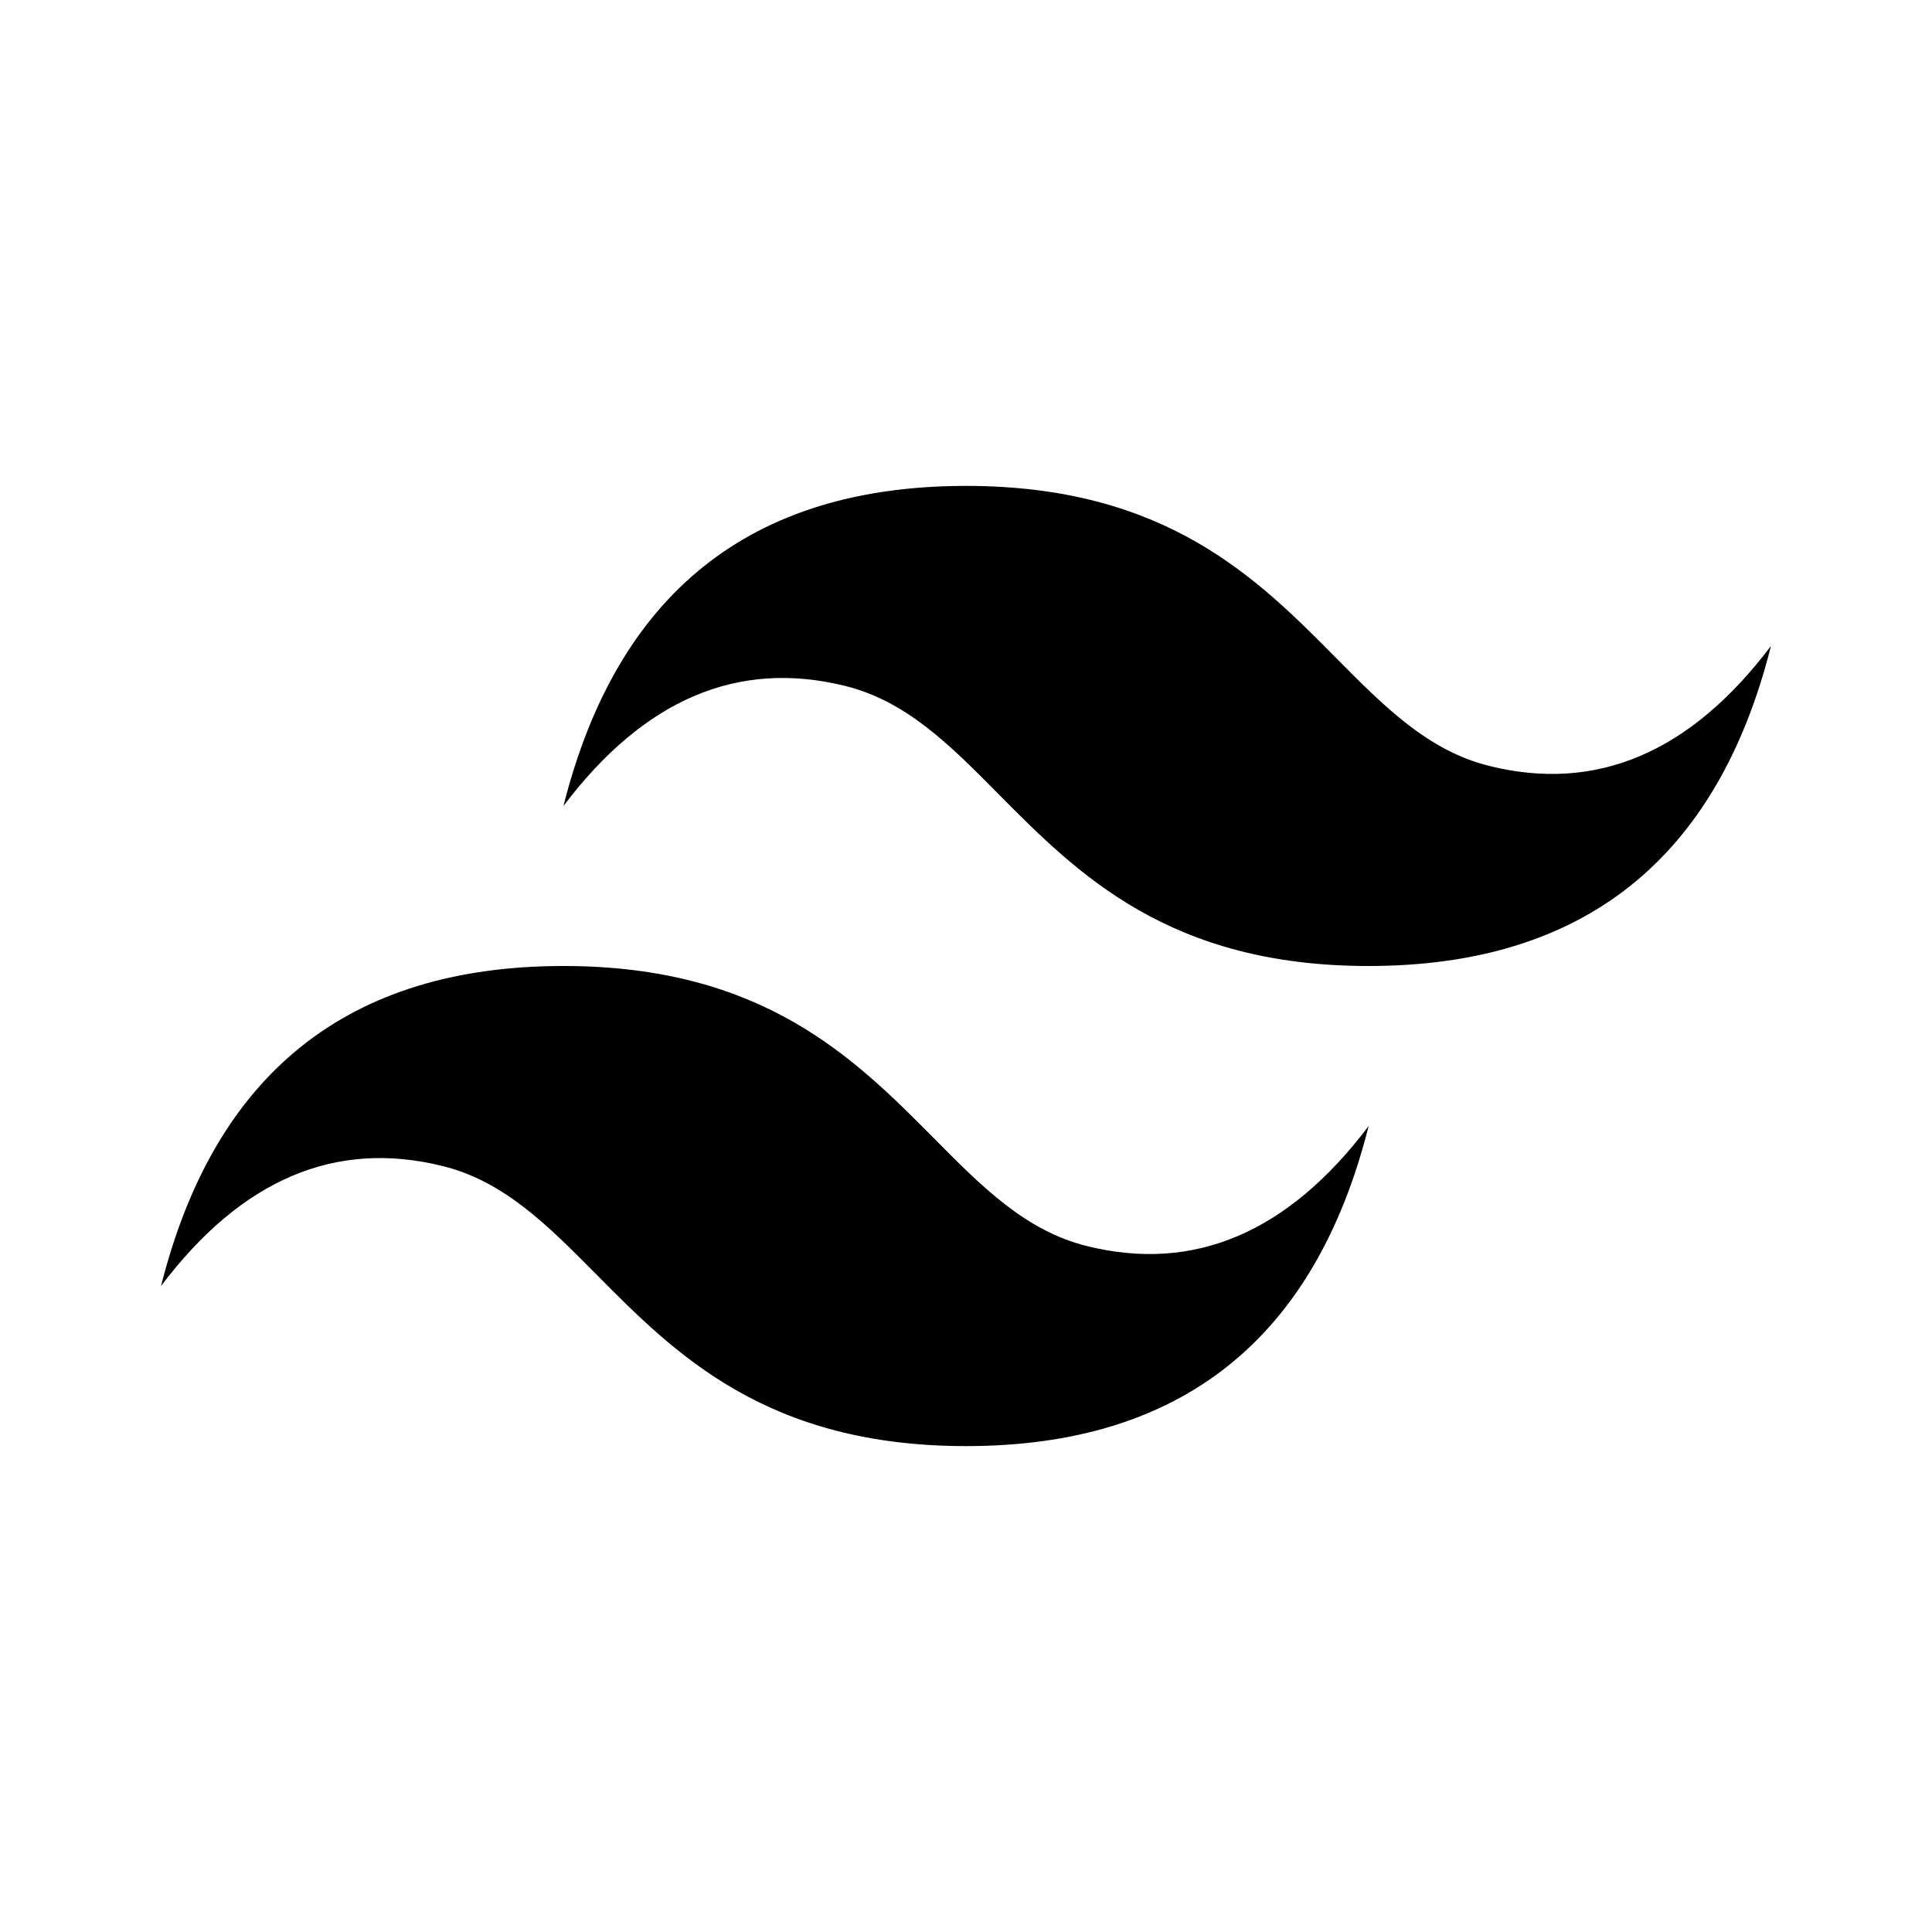 <svg width="20" height="20" viewBox="0 0 20 20" xmlns="http://www.w3.org/2000/svg">
<path fill-rule="evenodd" clip-rule="evenodd" d="M10 5.03C7.778 5.03 6.389 6.134 5.833 8.343C6.667 7.239 7.639 6.825 8.75 7.101C9.384 7.258 9.838 7.716 10.338 8.222C11.156 9.046 12.102 10 14.167 10C16.389 10 17.777 8.896 18.333 6.687C17.5 7.791 16.528 8.205 15.417 7.929C14.783 7.772 14.329 7.314 13.828 6.808C13.011 5.983 12.066 5.03 10 5.03ZM5.833 10C3.611 10 2.223 11.104 1.667 13.313C2.5 12.208 3.473 11.795 4.583 12.071C5.218 12.228 5.671 12.686 6.173 13.192C6.989 14.016 7.935 14.97 10.001 14.97C12.223 14.97 13.612 13.866 14.168 11.657C13.334 12.761 12.362 13.175 11.251 12.899C10.617 12.742 10.163 12.284 9.663 11.778C8.844 10.954 7.898 10 5.833 10Z"/>
</svg>
